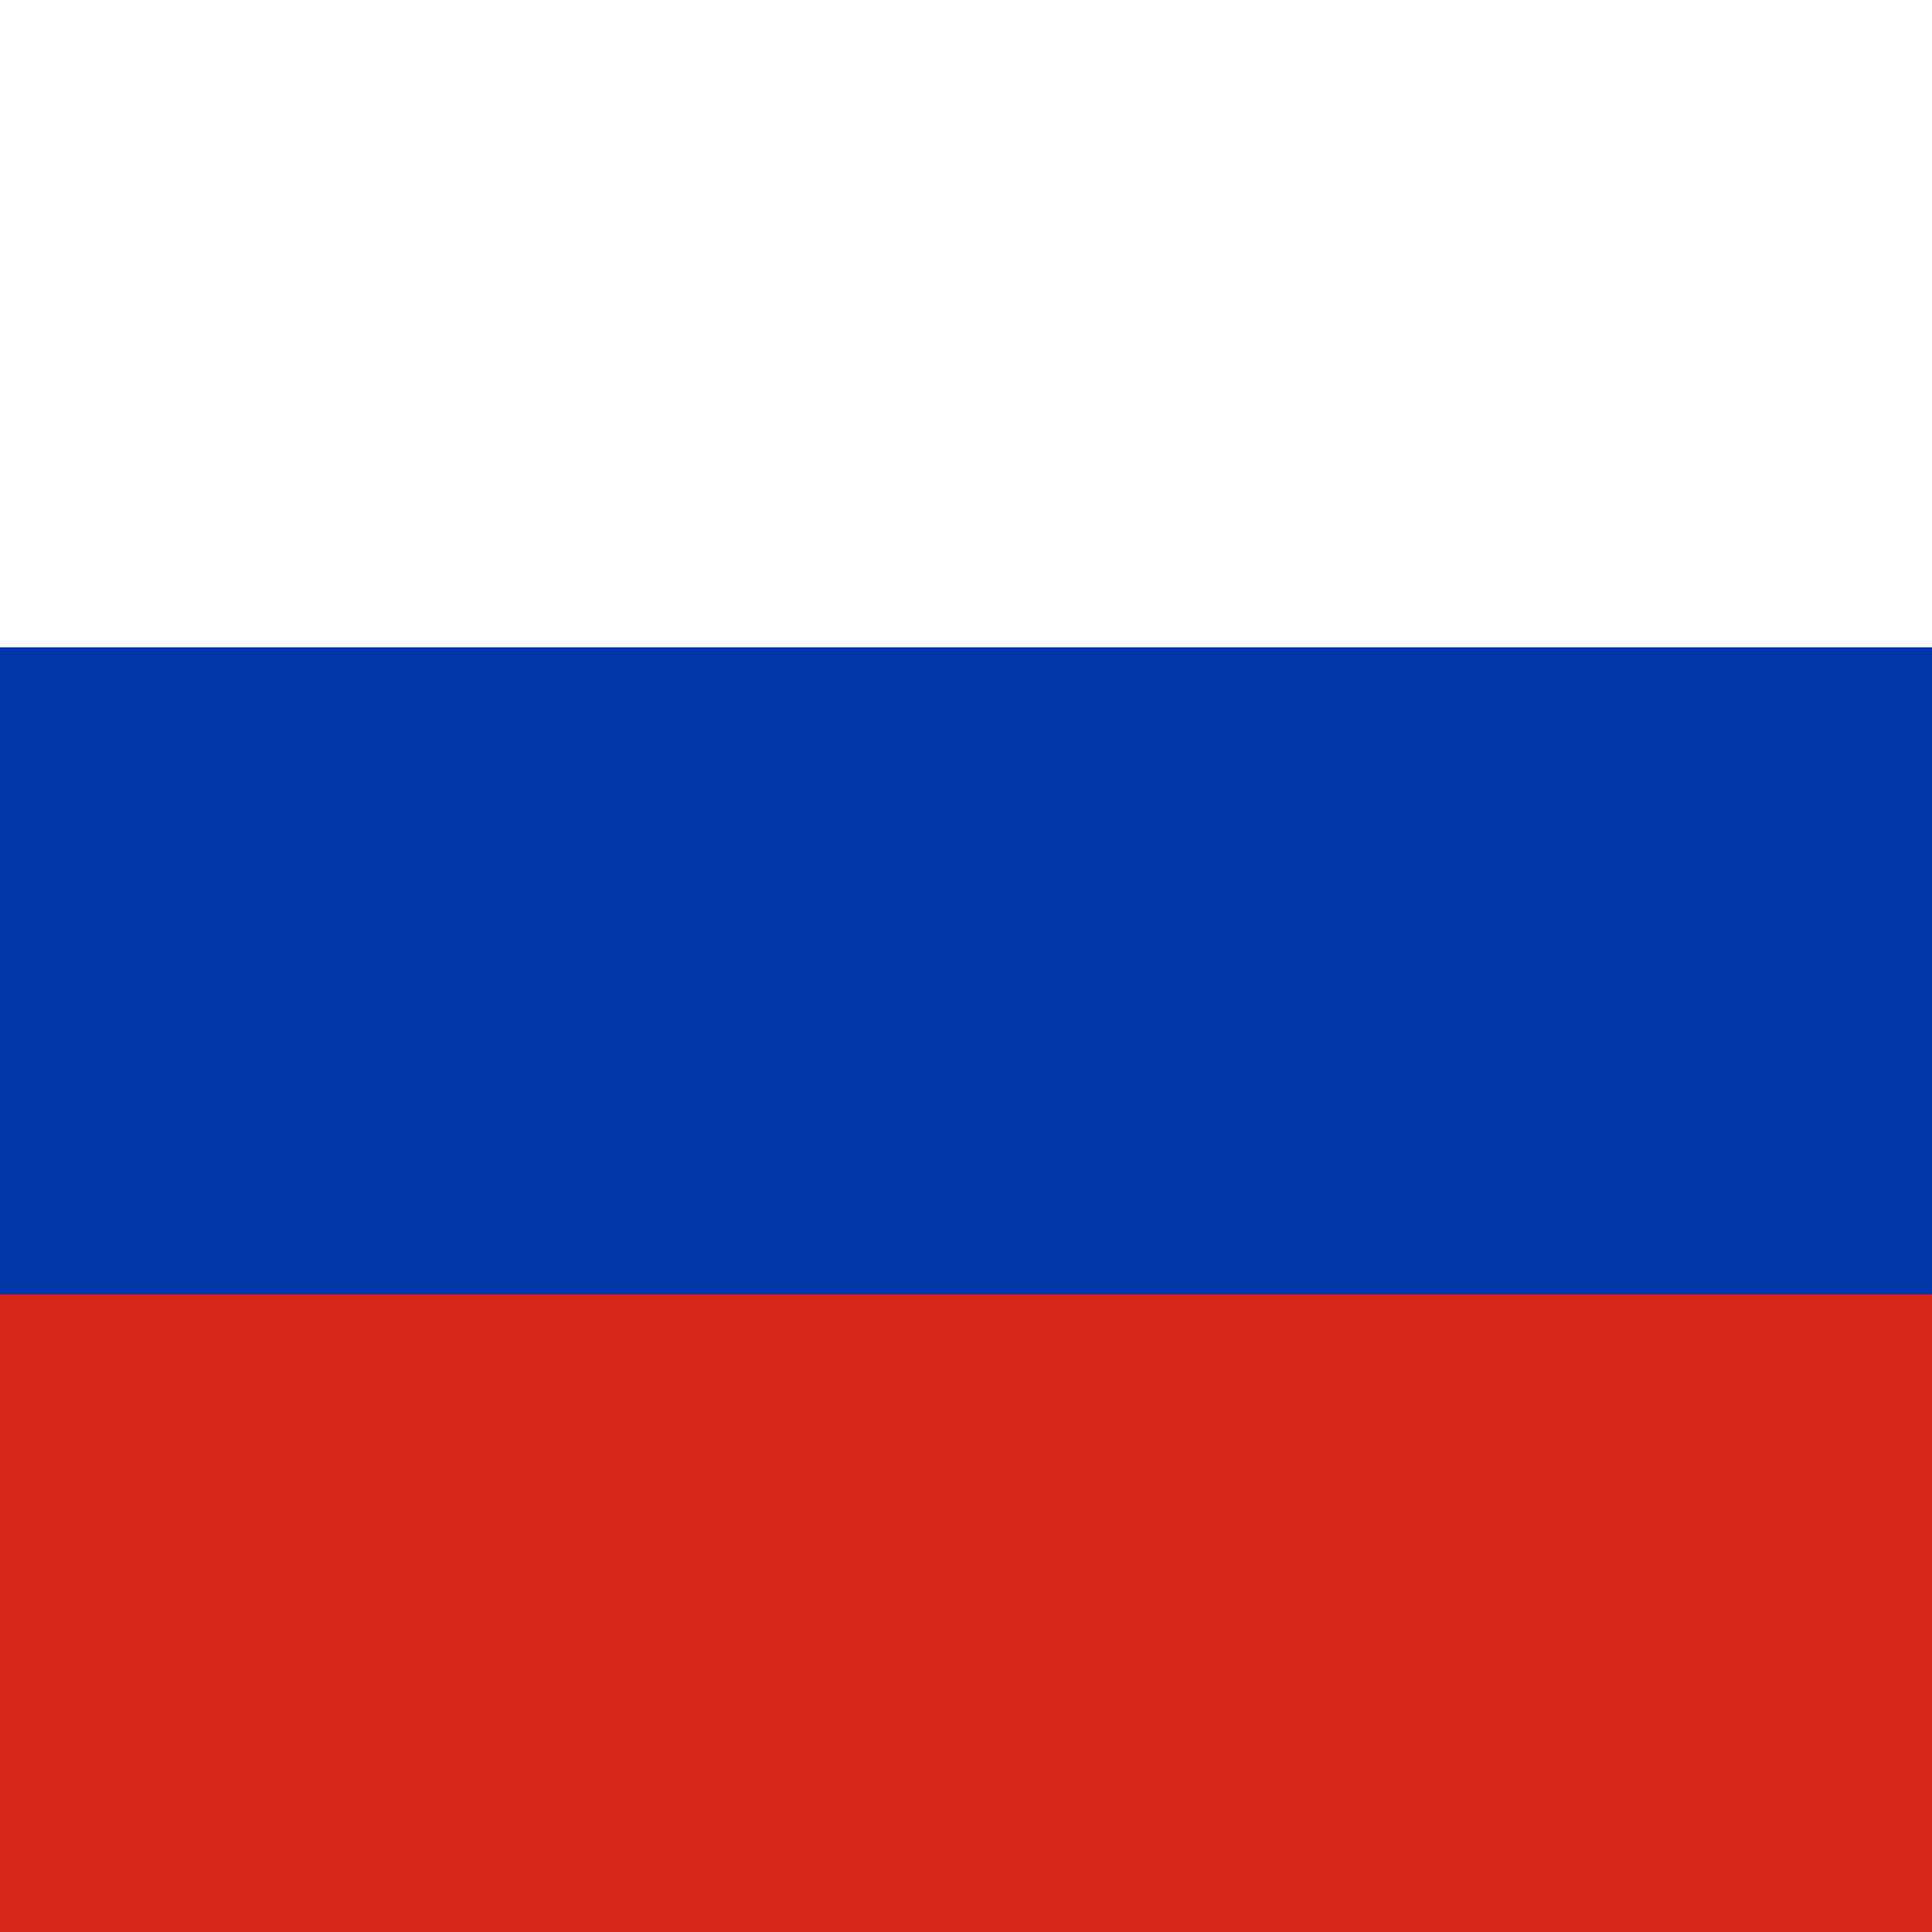 <svg xmlns="http://www.w3.org/2000/svg" viewBox="0 0 20 20"><rect x="0" y="0" width="20" height="20" fill="#808080" stroke="none"/><path fill="#d72618" d="M0,13.3H20V20H0V13.3Z"/><path fill="#0036a7" d="M0,6.7H20v6.7H0V6.7Z"/><path fill="#fff" d="M0,6.7V0H20V6.7H0Z"/></svg>